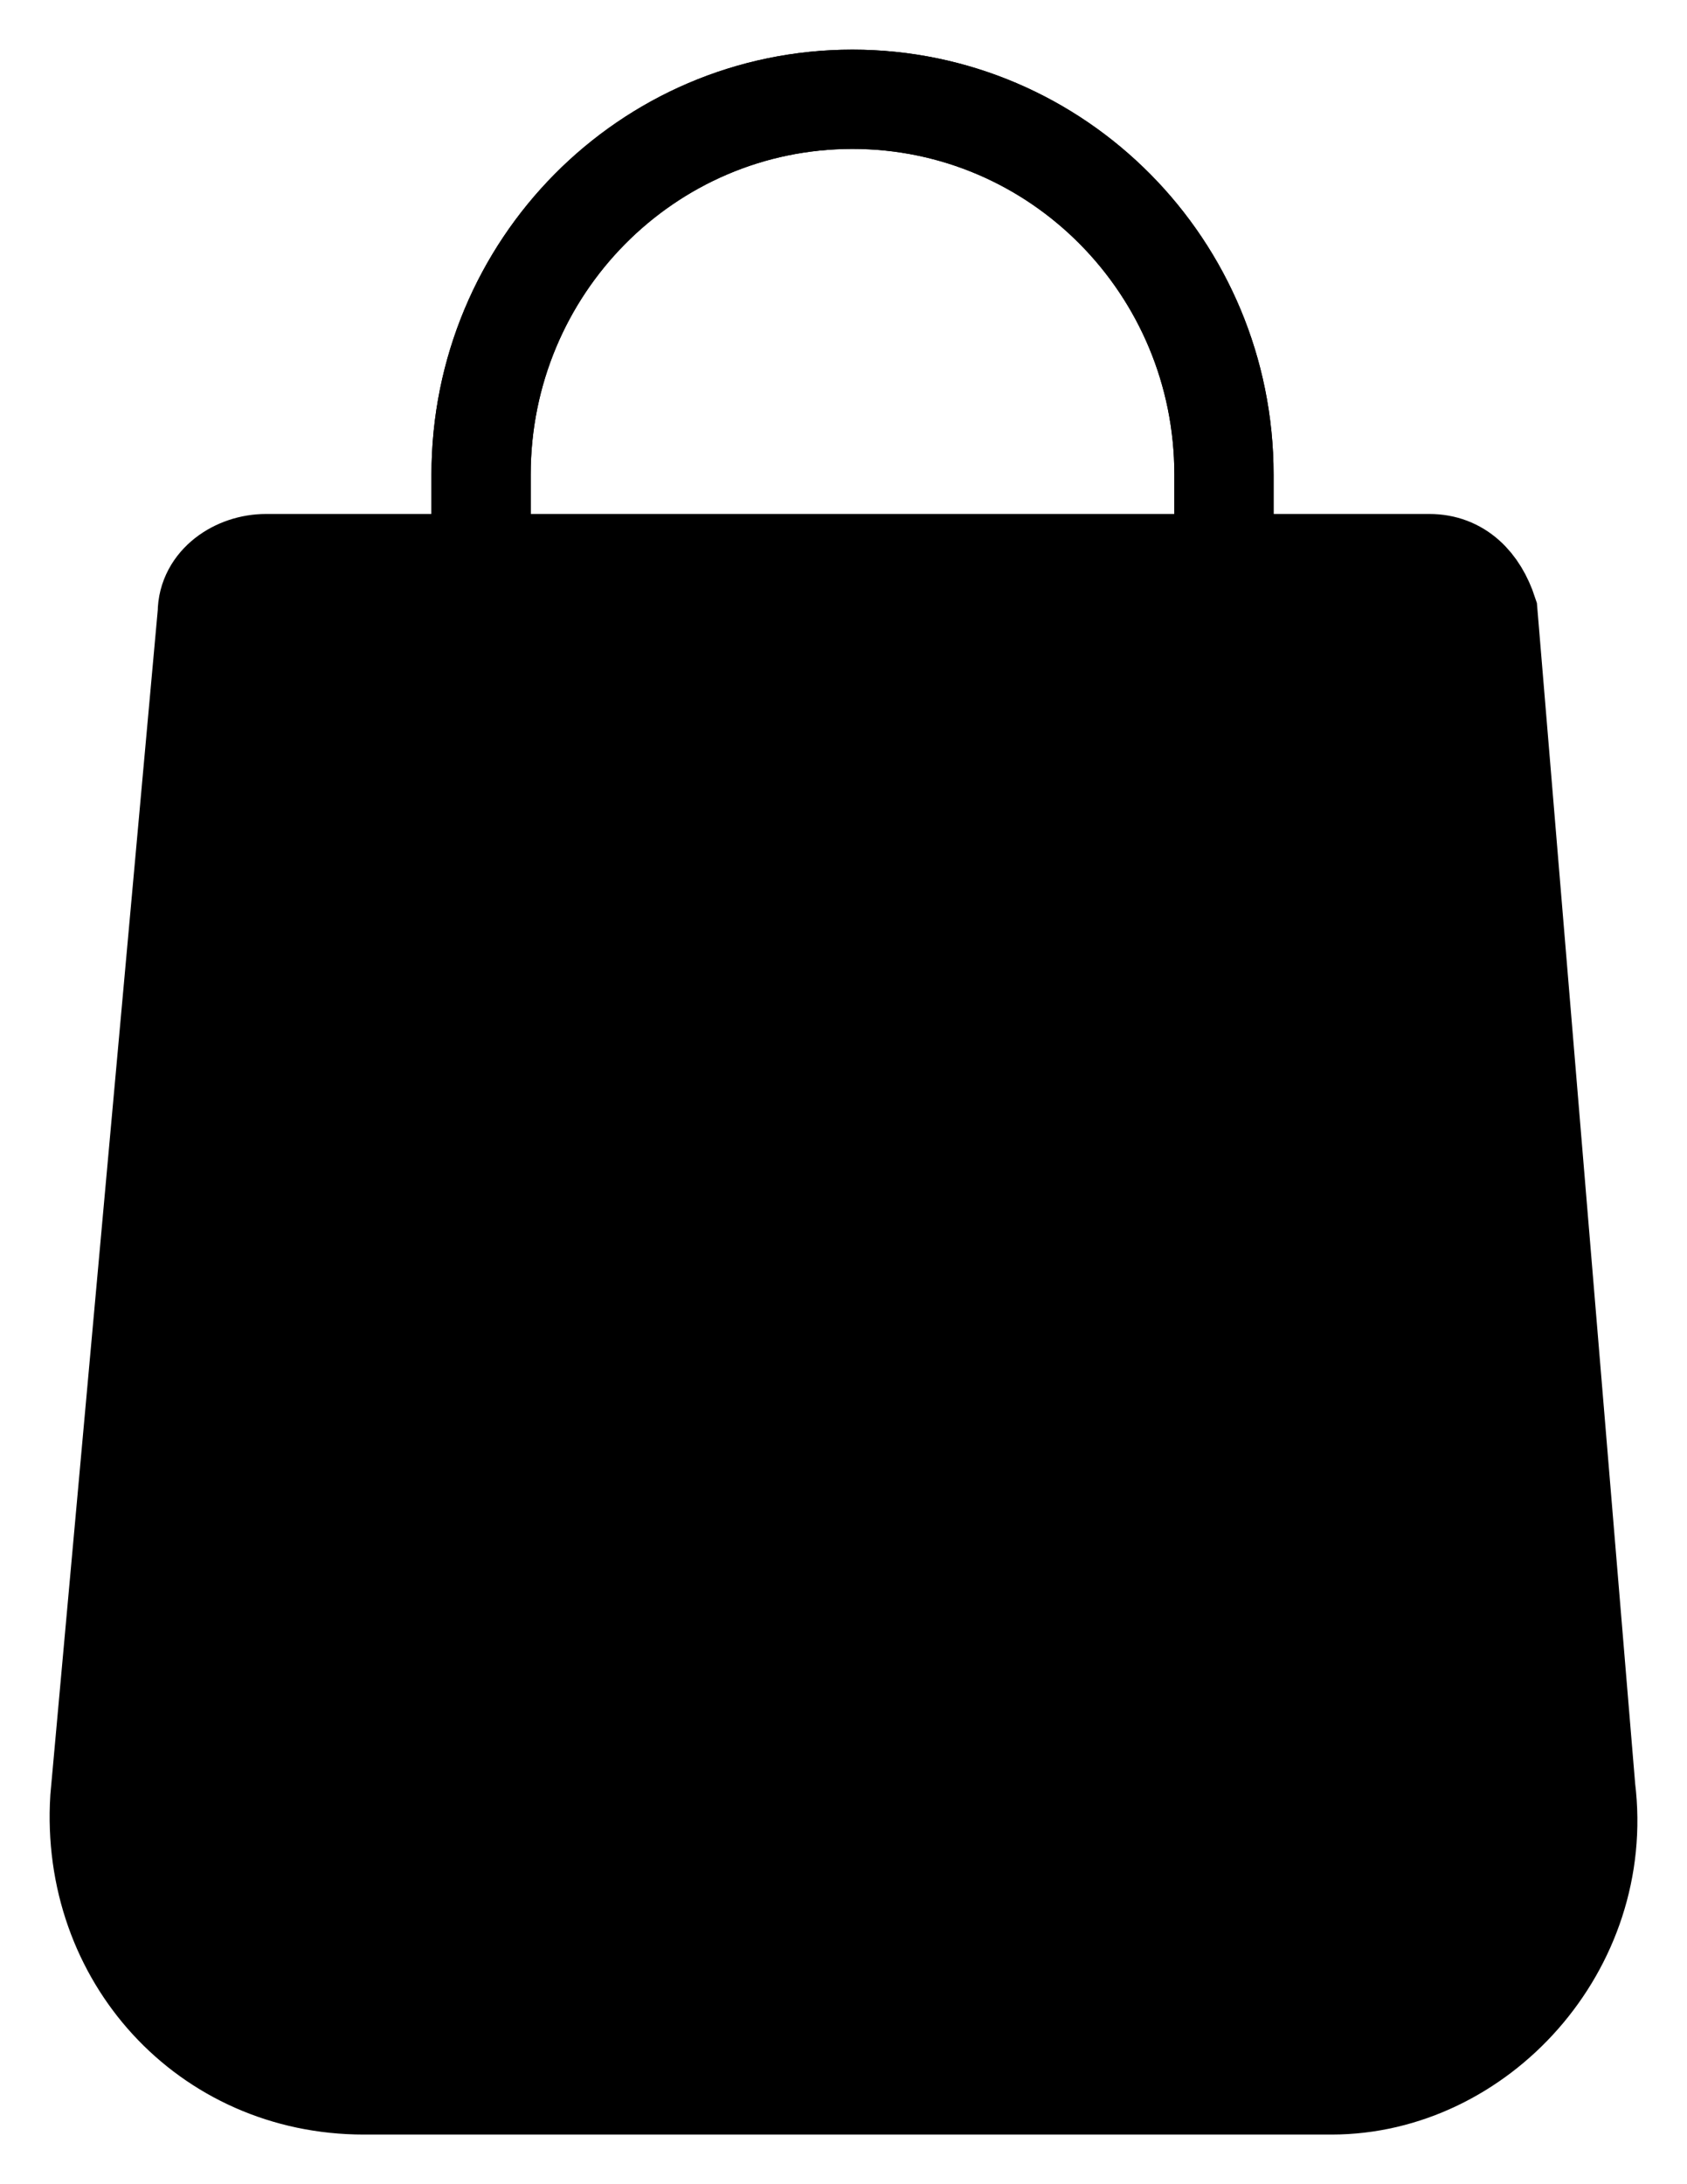<svg width="17" height="22" fill="none" xmlns="http://www.w3.org/2000/svg"><path d="M13.418 21H3.666c-1.577 0-2.759-1.293-2.66-2.885l1.083-11.94c0-.3.296-.498.591-.498h11.724c.295 0 .492.199.59.497l.986 11.841C16.177 19.607 14.896 21 13.418 21z" stroke="#000" stroke-miterlimit="10"/><path d="M4.848 7.866V4.78C4.848 2.691 6.522 1 8.59 1s3.744 1.692 3.744 3.781v2.985" stroke="#000" stroke-miterlimit="10" stroke-linecap="round"/><path d="M13.418 21H3.666c-1.577 0-2.759-1.293-2.66-2.885l1.083-11.94c0-.3.296-.498.591-.498h11.724c.295 0 .492.199.59.497l.986 11.841C16.177 19.607 14.896 21 13.418 21z" fill="#000"/><path d="M4.848 7.866V4.78C4.848 2.691 6.522 1 8.59 1s3.744 1.692 3.744 3.781v2.985" stroke="#000" stroke-miterlimit="10" stroke-linecap="round"/></svg>